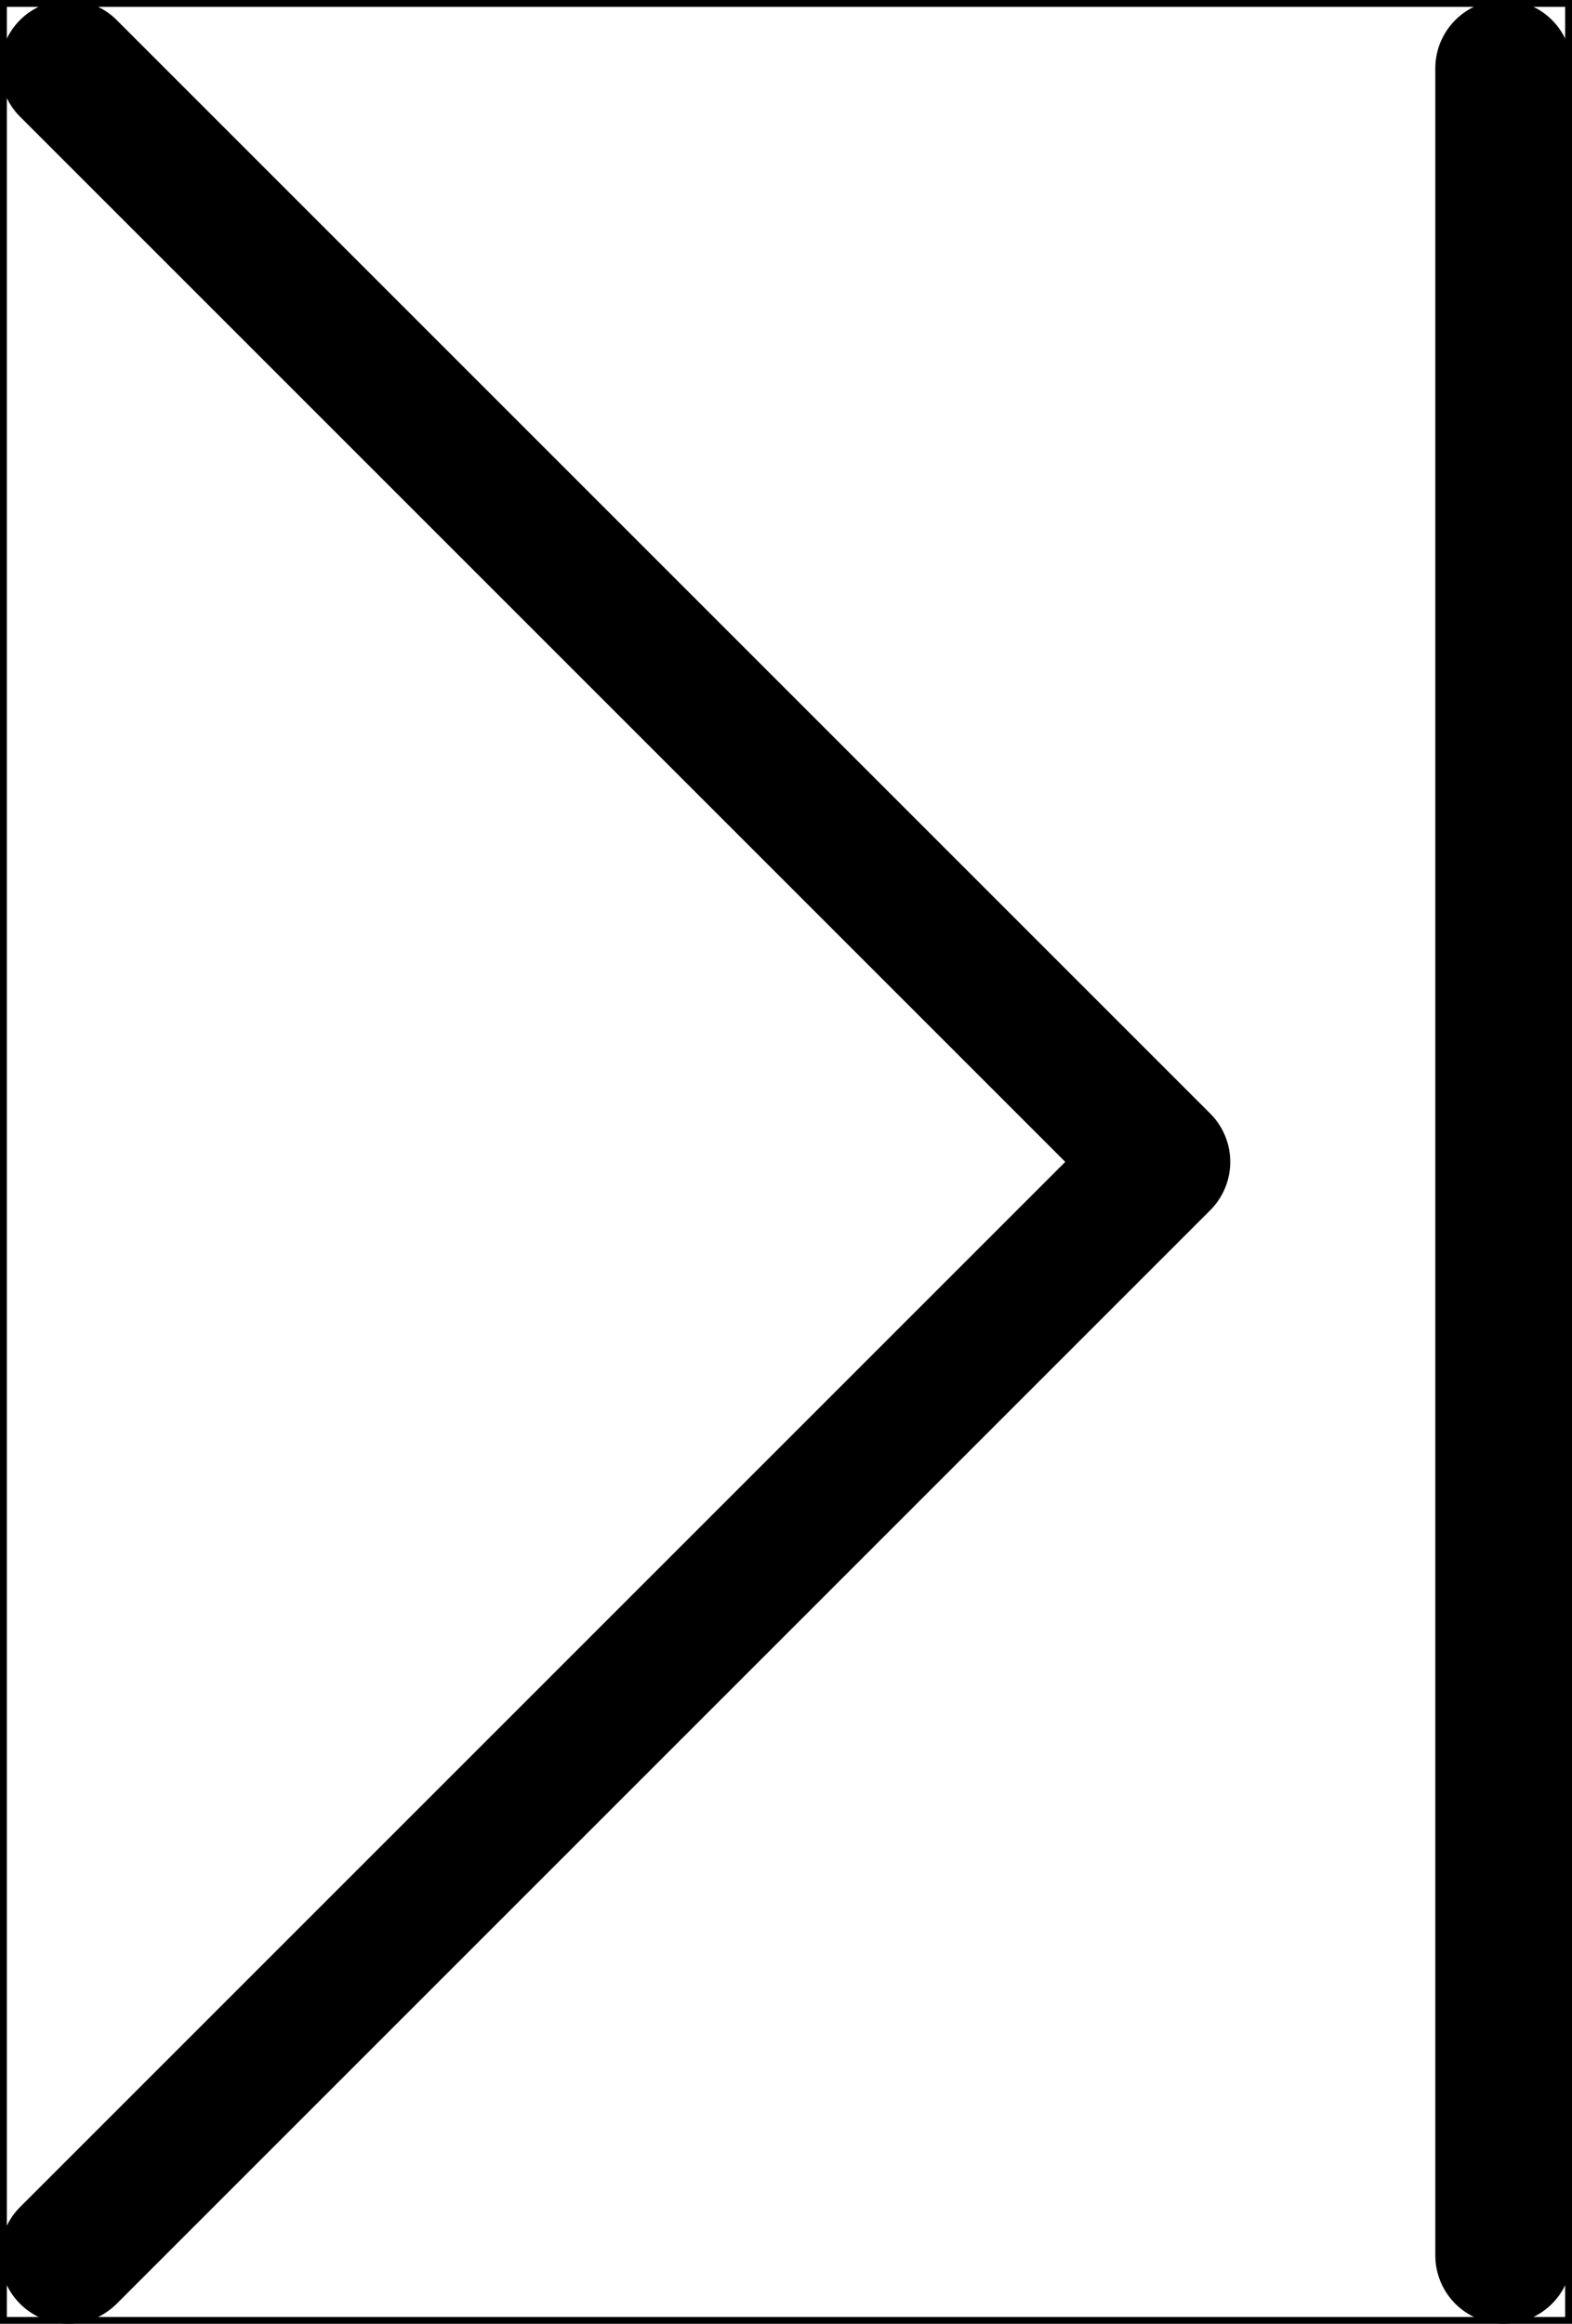 <?xml version="1.0" encoding="UTF-8"?>
<svg
  xmlns="http://www.w3.org/2000/svg"
  xmlns:xlink="http://www.w3.org/1999/xlink"
  width="23" height="34" viewBox="0 0 23 34" version="1.1"
>
  <style>
    .round {
      fill: none;
      stroke-width: 2;
      stroke-linecap: round;
      stroke-linejoin: round;
      stroke: black;
    }
    .thin {
      fill: none;
      stroke-width: 0.2;
      stroke: #0000;
    }
  </style>
  <path class="thin" d="M0 0 H 23 V 34 H 0 V 0"/>
  <path class="round" d="M 1 1 L 17 17 L 1 33"/>
  <path class="round" d="M 22 1 V 33"/>
</svg>
